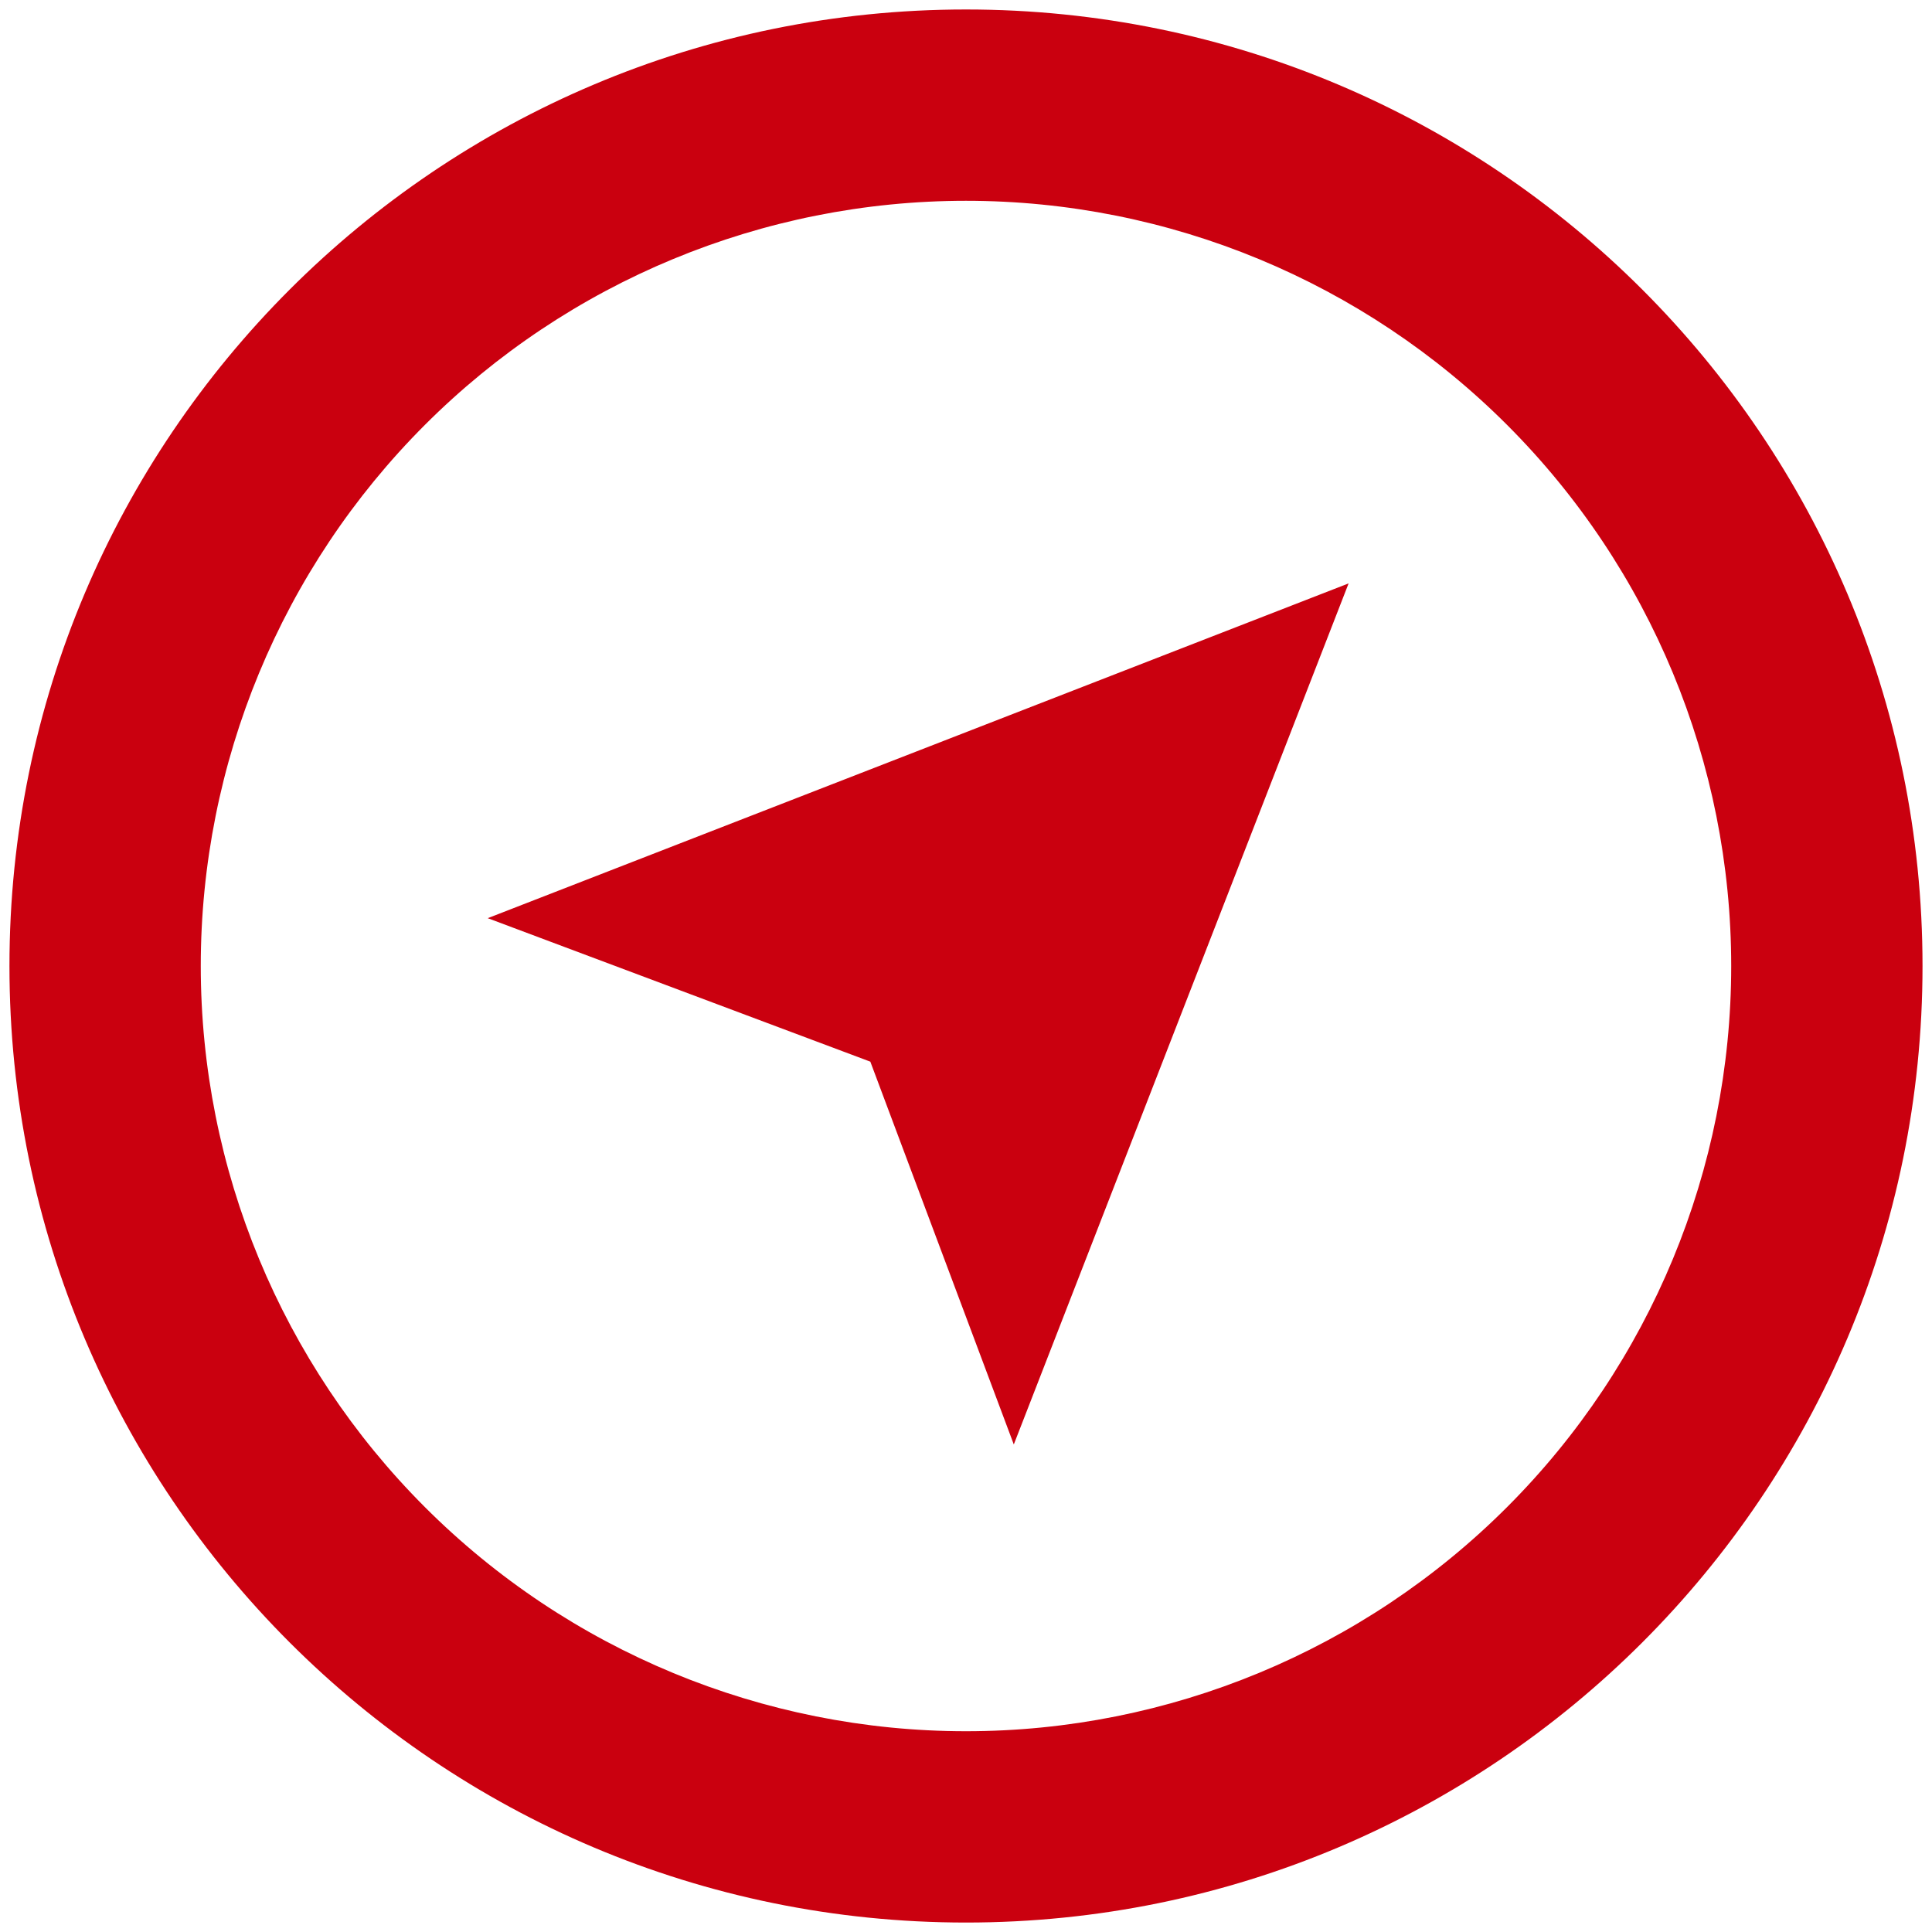<svg width="85" height="85" viewBox="0 0 85 85" fill="none" xmlns="http://www.w3.org/2000/svg">
<path d="M42.499 84.584C19.257 84.584 0.416 65.743 0.416 42.5C0.416 19.258 19.257 0.417 42.499 0.417C65.742 0.417 84.583 19.258 84.583 42.5C84.583 65.743 65.742 84.584 42.499 84.584ZM42.499 76.167C51.428 76.167 59.992 72.62 66.305 66.306C72.619 59.992 76.166 51.429 76.166 42.5C76.166 33.571 72.619 25.008 66.305 18.694C59.992 12.381 51.428 8.834 42.499 8.834C33.57 8.834 25.007 12.381 18.693 18.694C12.38 25.008 8.833 33.571 8.833 42.5C8.833 51.429 12.38 59.992 18.693 66.306C25.007 72.62 33.57 76.167 42.499 76.167ZM21.458 40.396L59.333 25.667L44.603 63.55L38.291 46.709L21.458 40.396Z" fill="#CA000F"/>
</svg>
